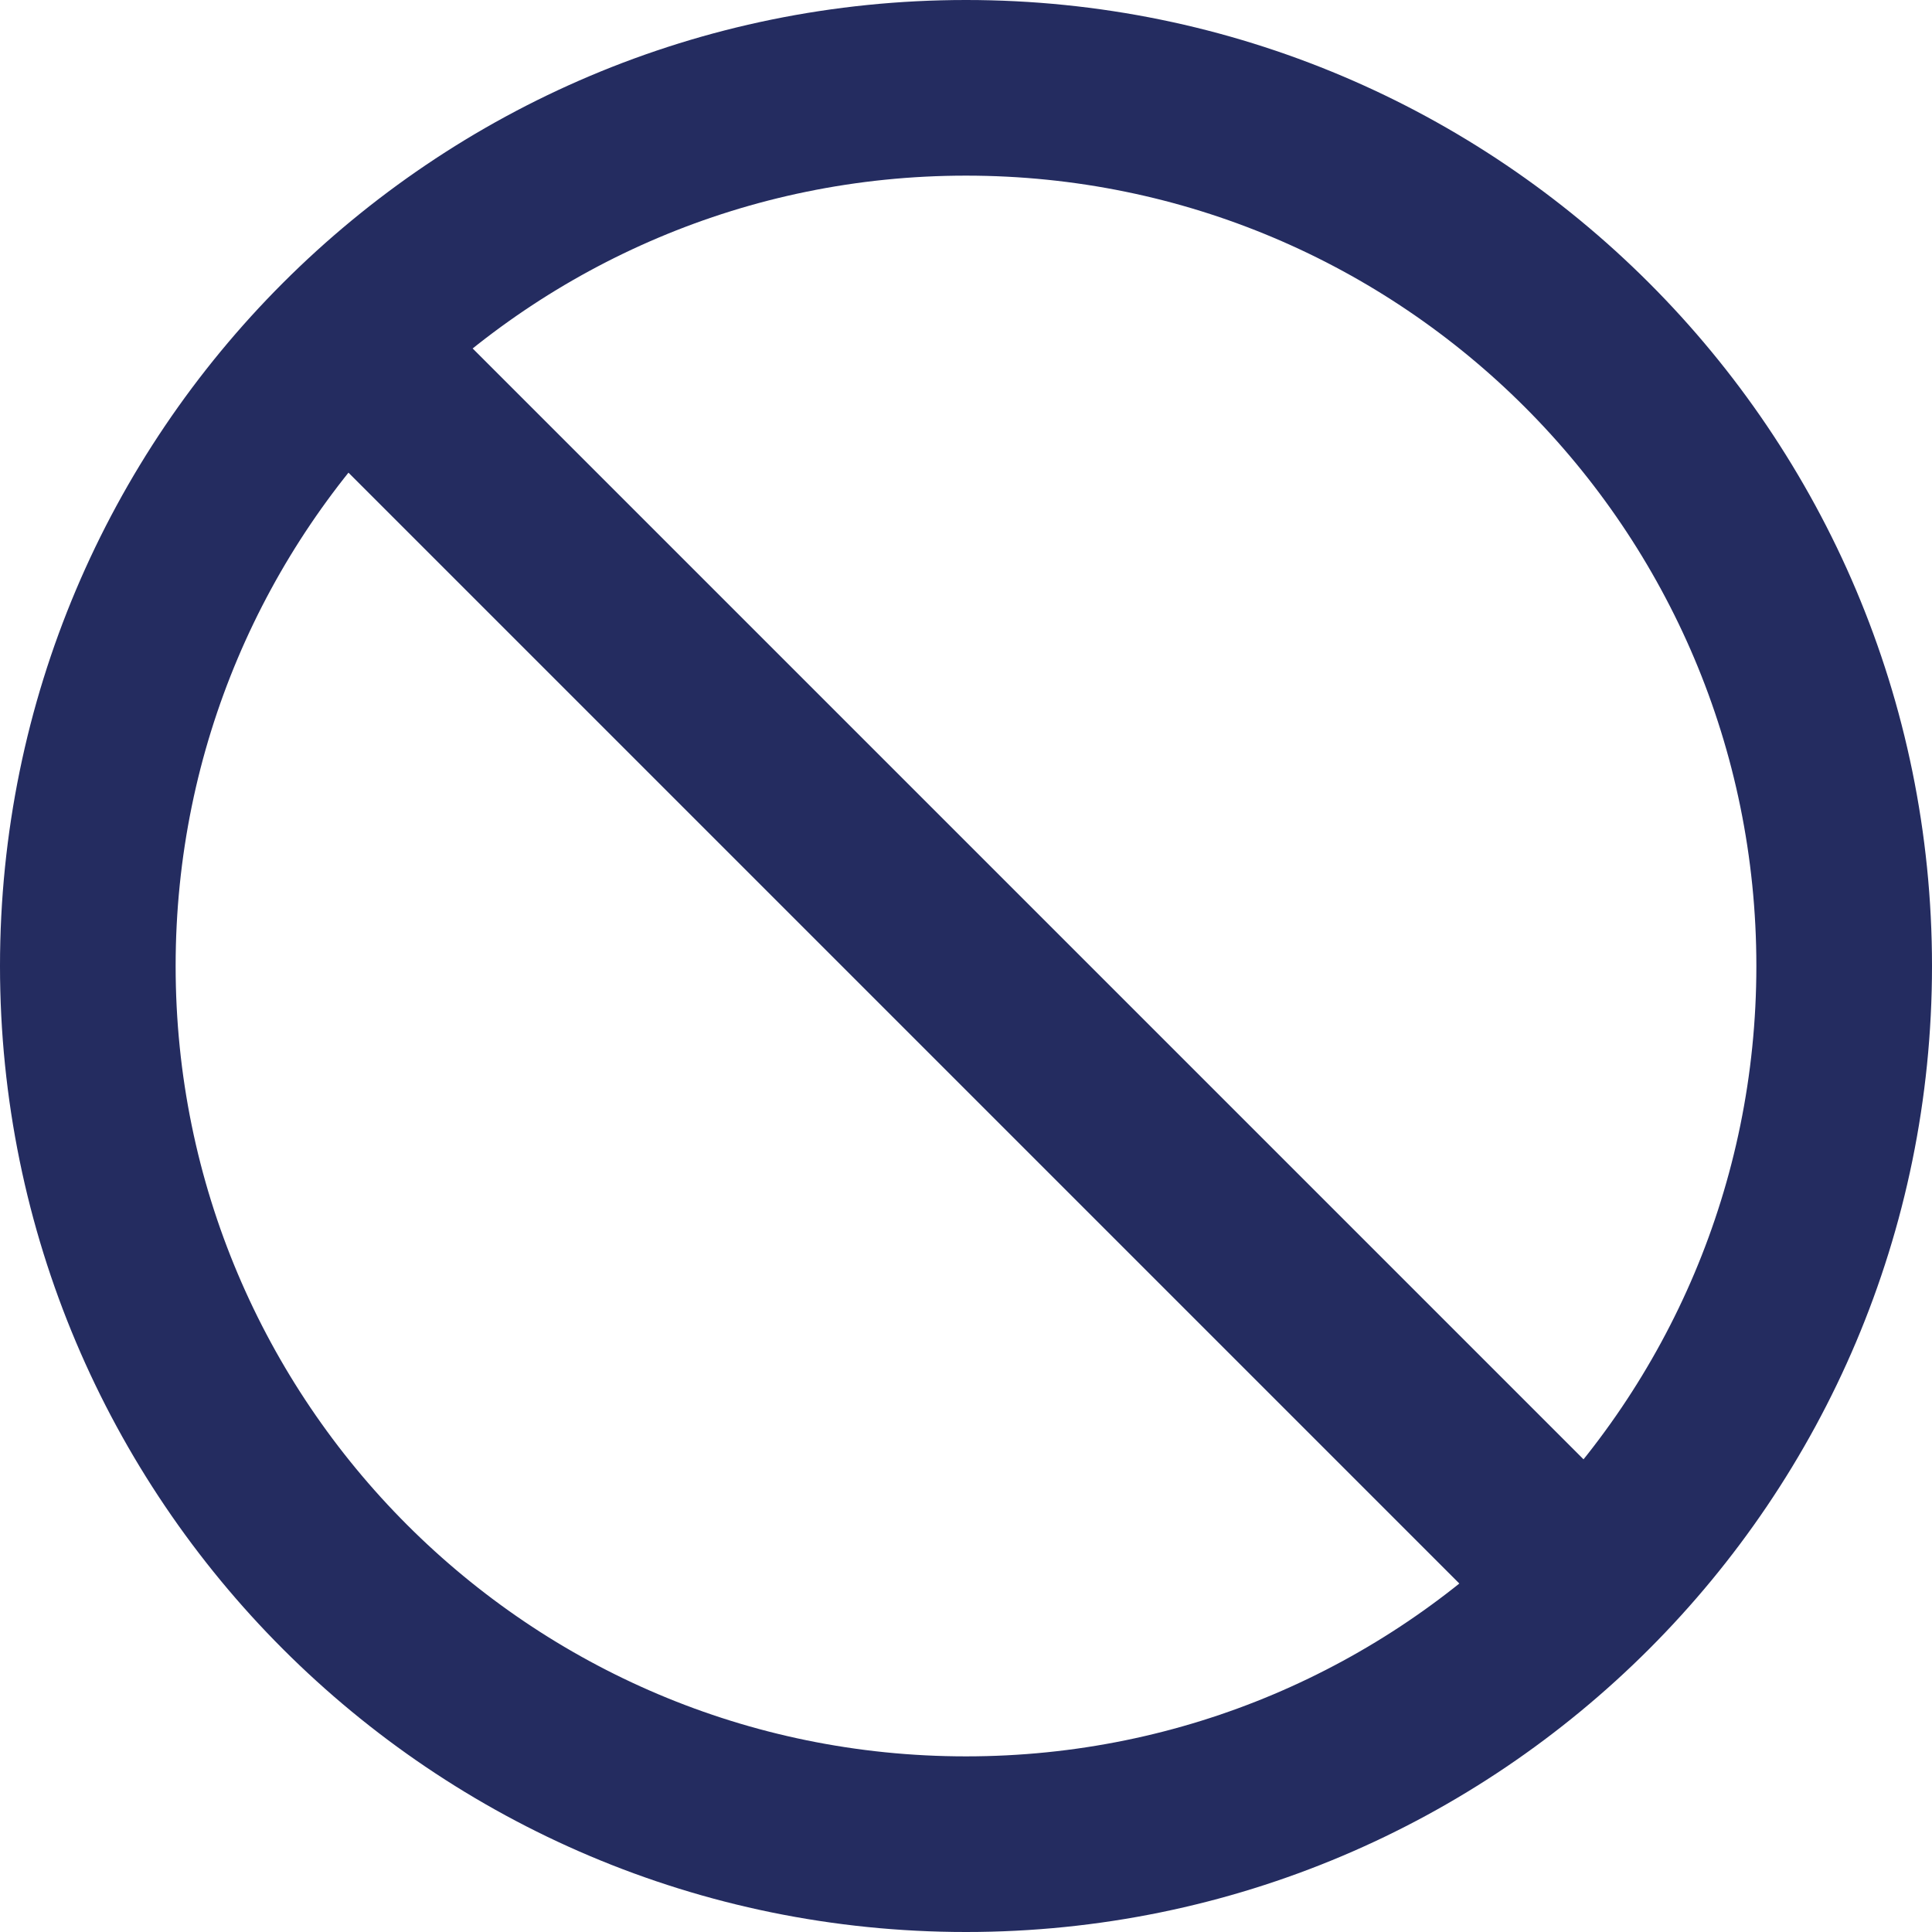 <svg width="22" height="22" viewBox="0 0 22 22" fill="none" xmlns="http://www.w3.org/2000/svg">
<path d="M3.93 3.93L18.07 18.07M21 11C21 16.523 16.523 21 11 21C5.477 21 1 16.523 1 11C1 5.477 5.477 1 11 1C16.523 1 21 5.477 21 11Z" stroke="#242C60" stroke-width="2" stroke-linecap="round" stroke-linejoin="round"/>
</svg>
